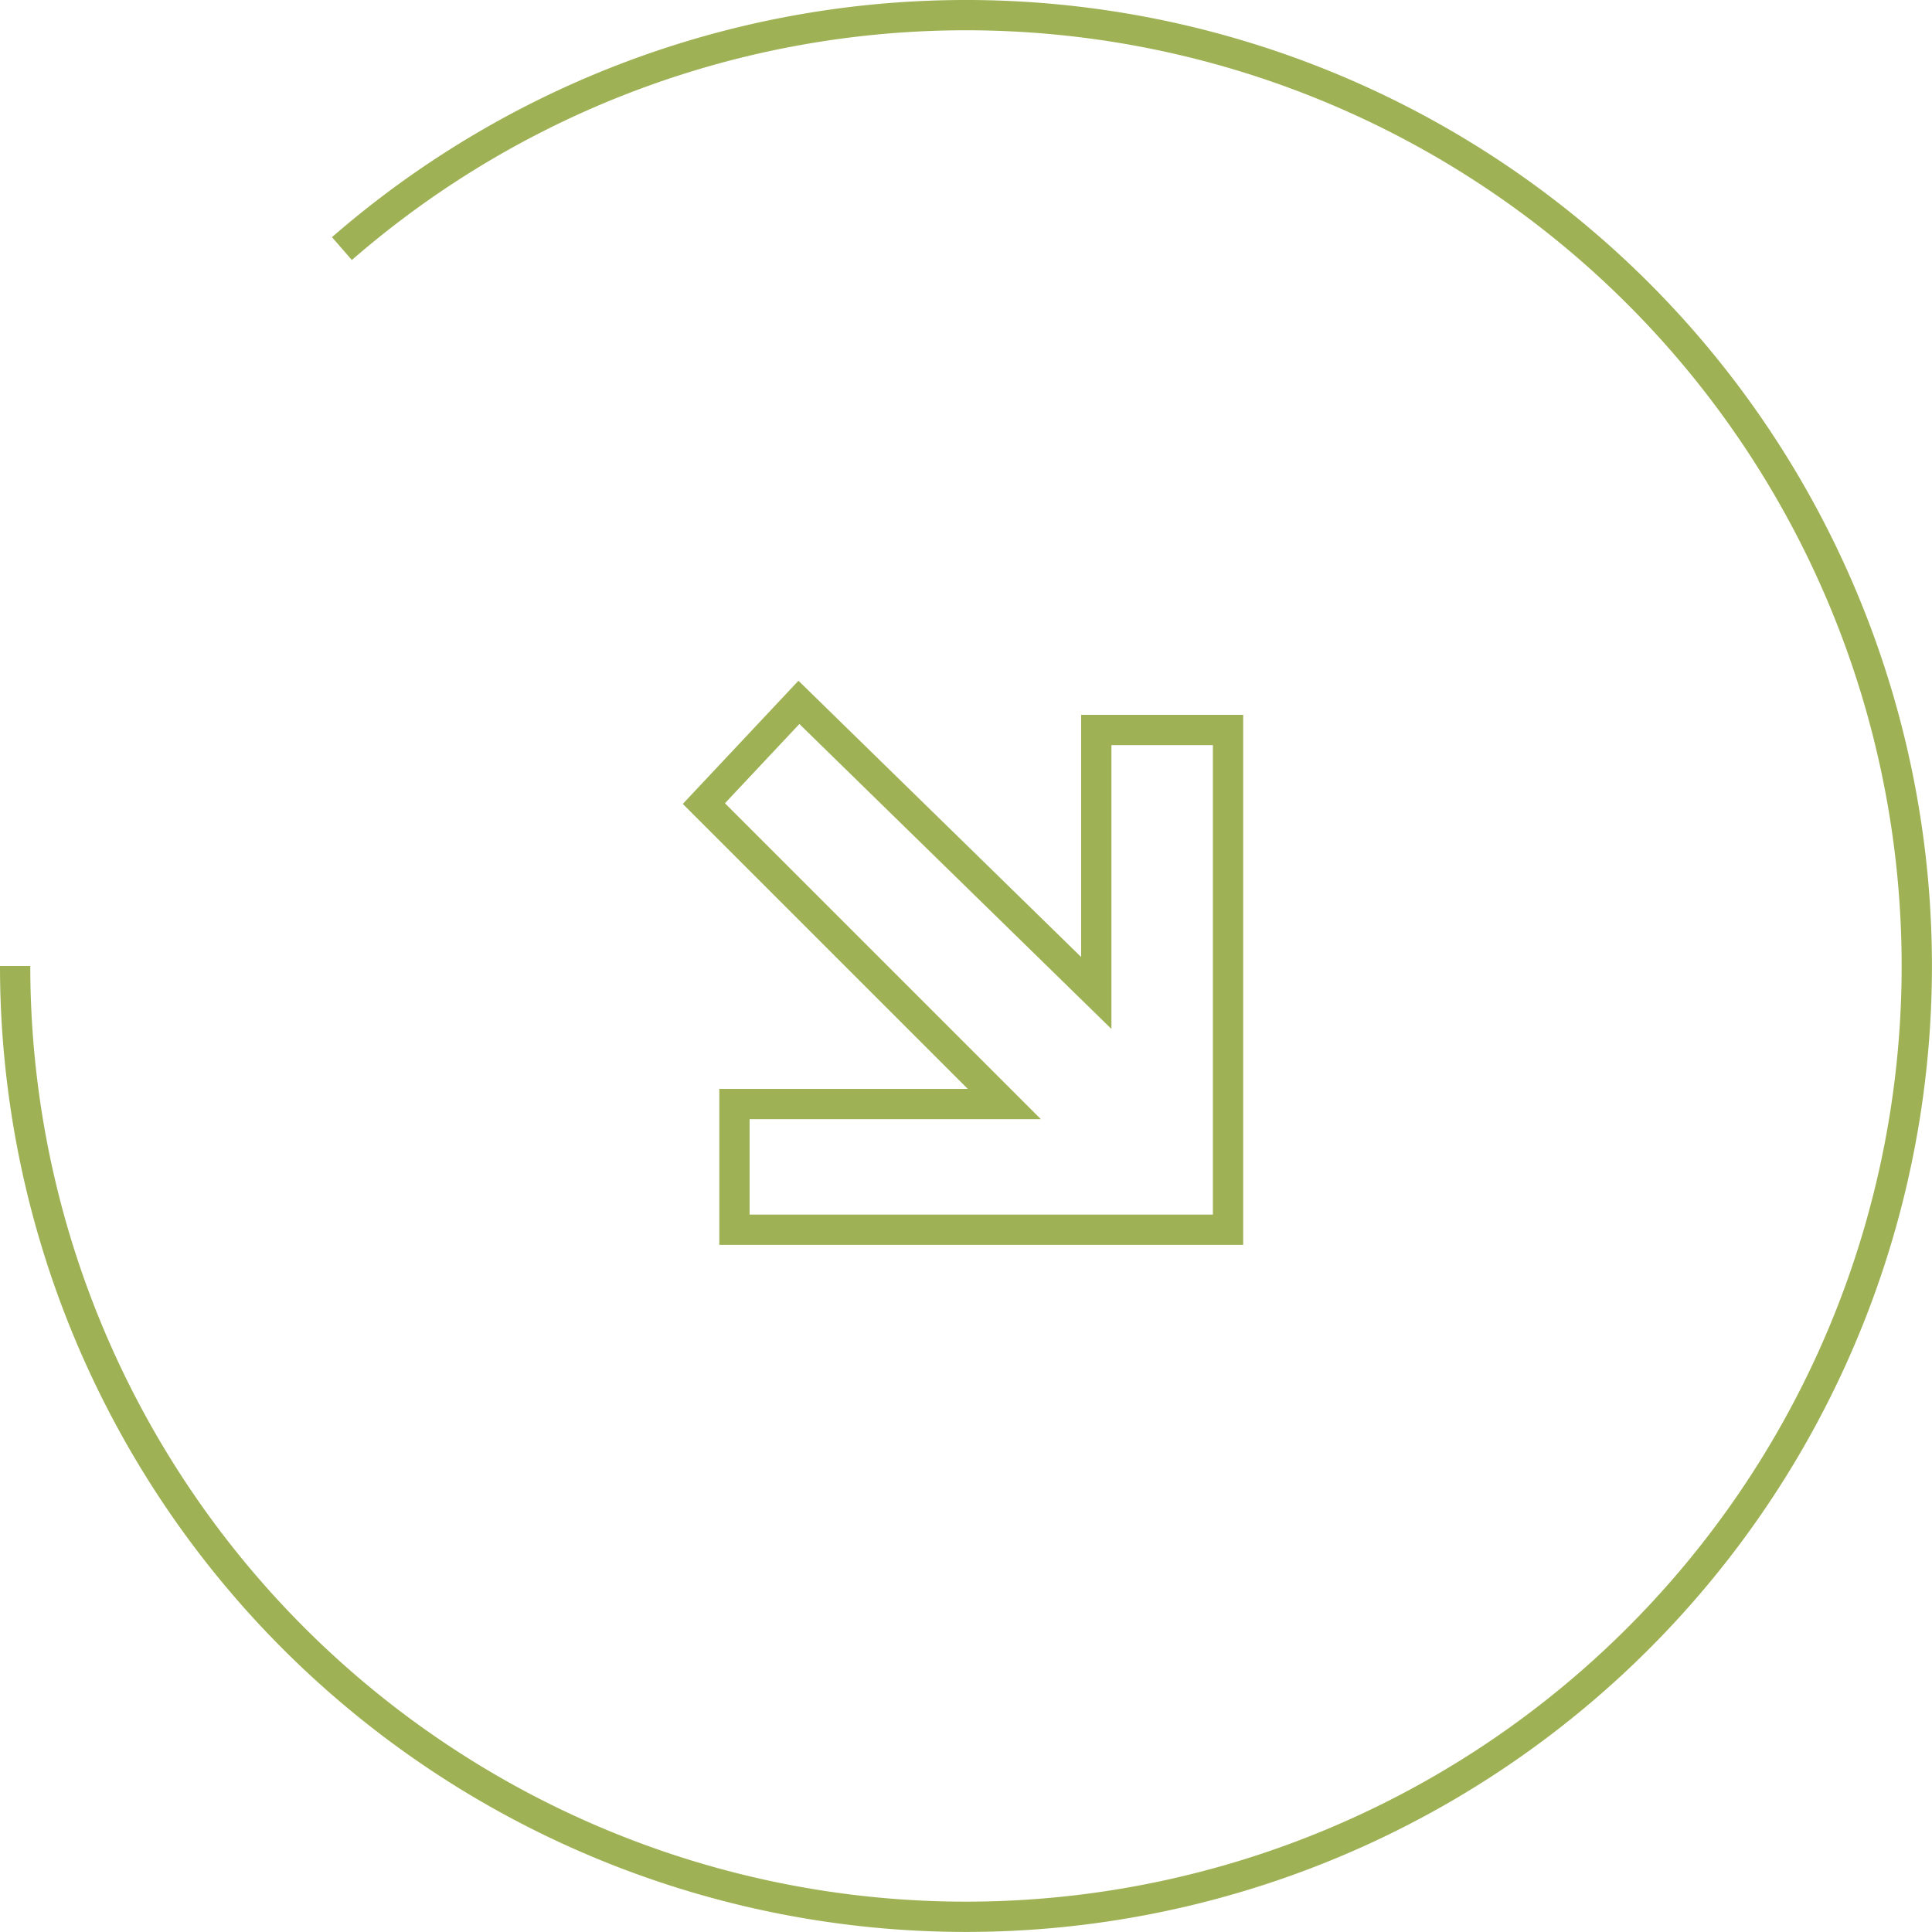 <svg xmlns="http://www.w3.org/2000/svg" width="127.576" height="127.576" viewBox="0 0 127.576 127.576">
  <g id="scroll-down" transform="translate(-308.364 -234.091)">
    <path id="Path_2497" data-name="Path 2497" d="M309.364,297.879a62.786,62.786,0,1,0,21.578-47.373" fill="none" stroke="#9eb255" stroke-miterlimit="10" stroke-width="2"/>
    <path id="Path_2499" data-name="Path 2499" d="M590.2,531.917l19.19-19.636H592.023v-8.7h33v32.592h-8.3V518.354l-19.839,19.839Z" transform="translate(893.036 -309.73) rotate(90)" fill="none" stroke="#9eb255" stroke-miterlimit="10" stroke-width="2"/>
  </g>
</svg>
